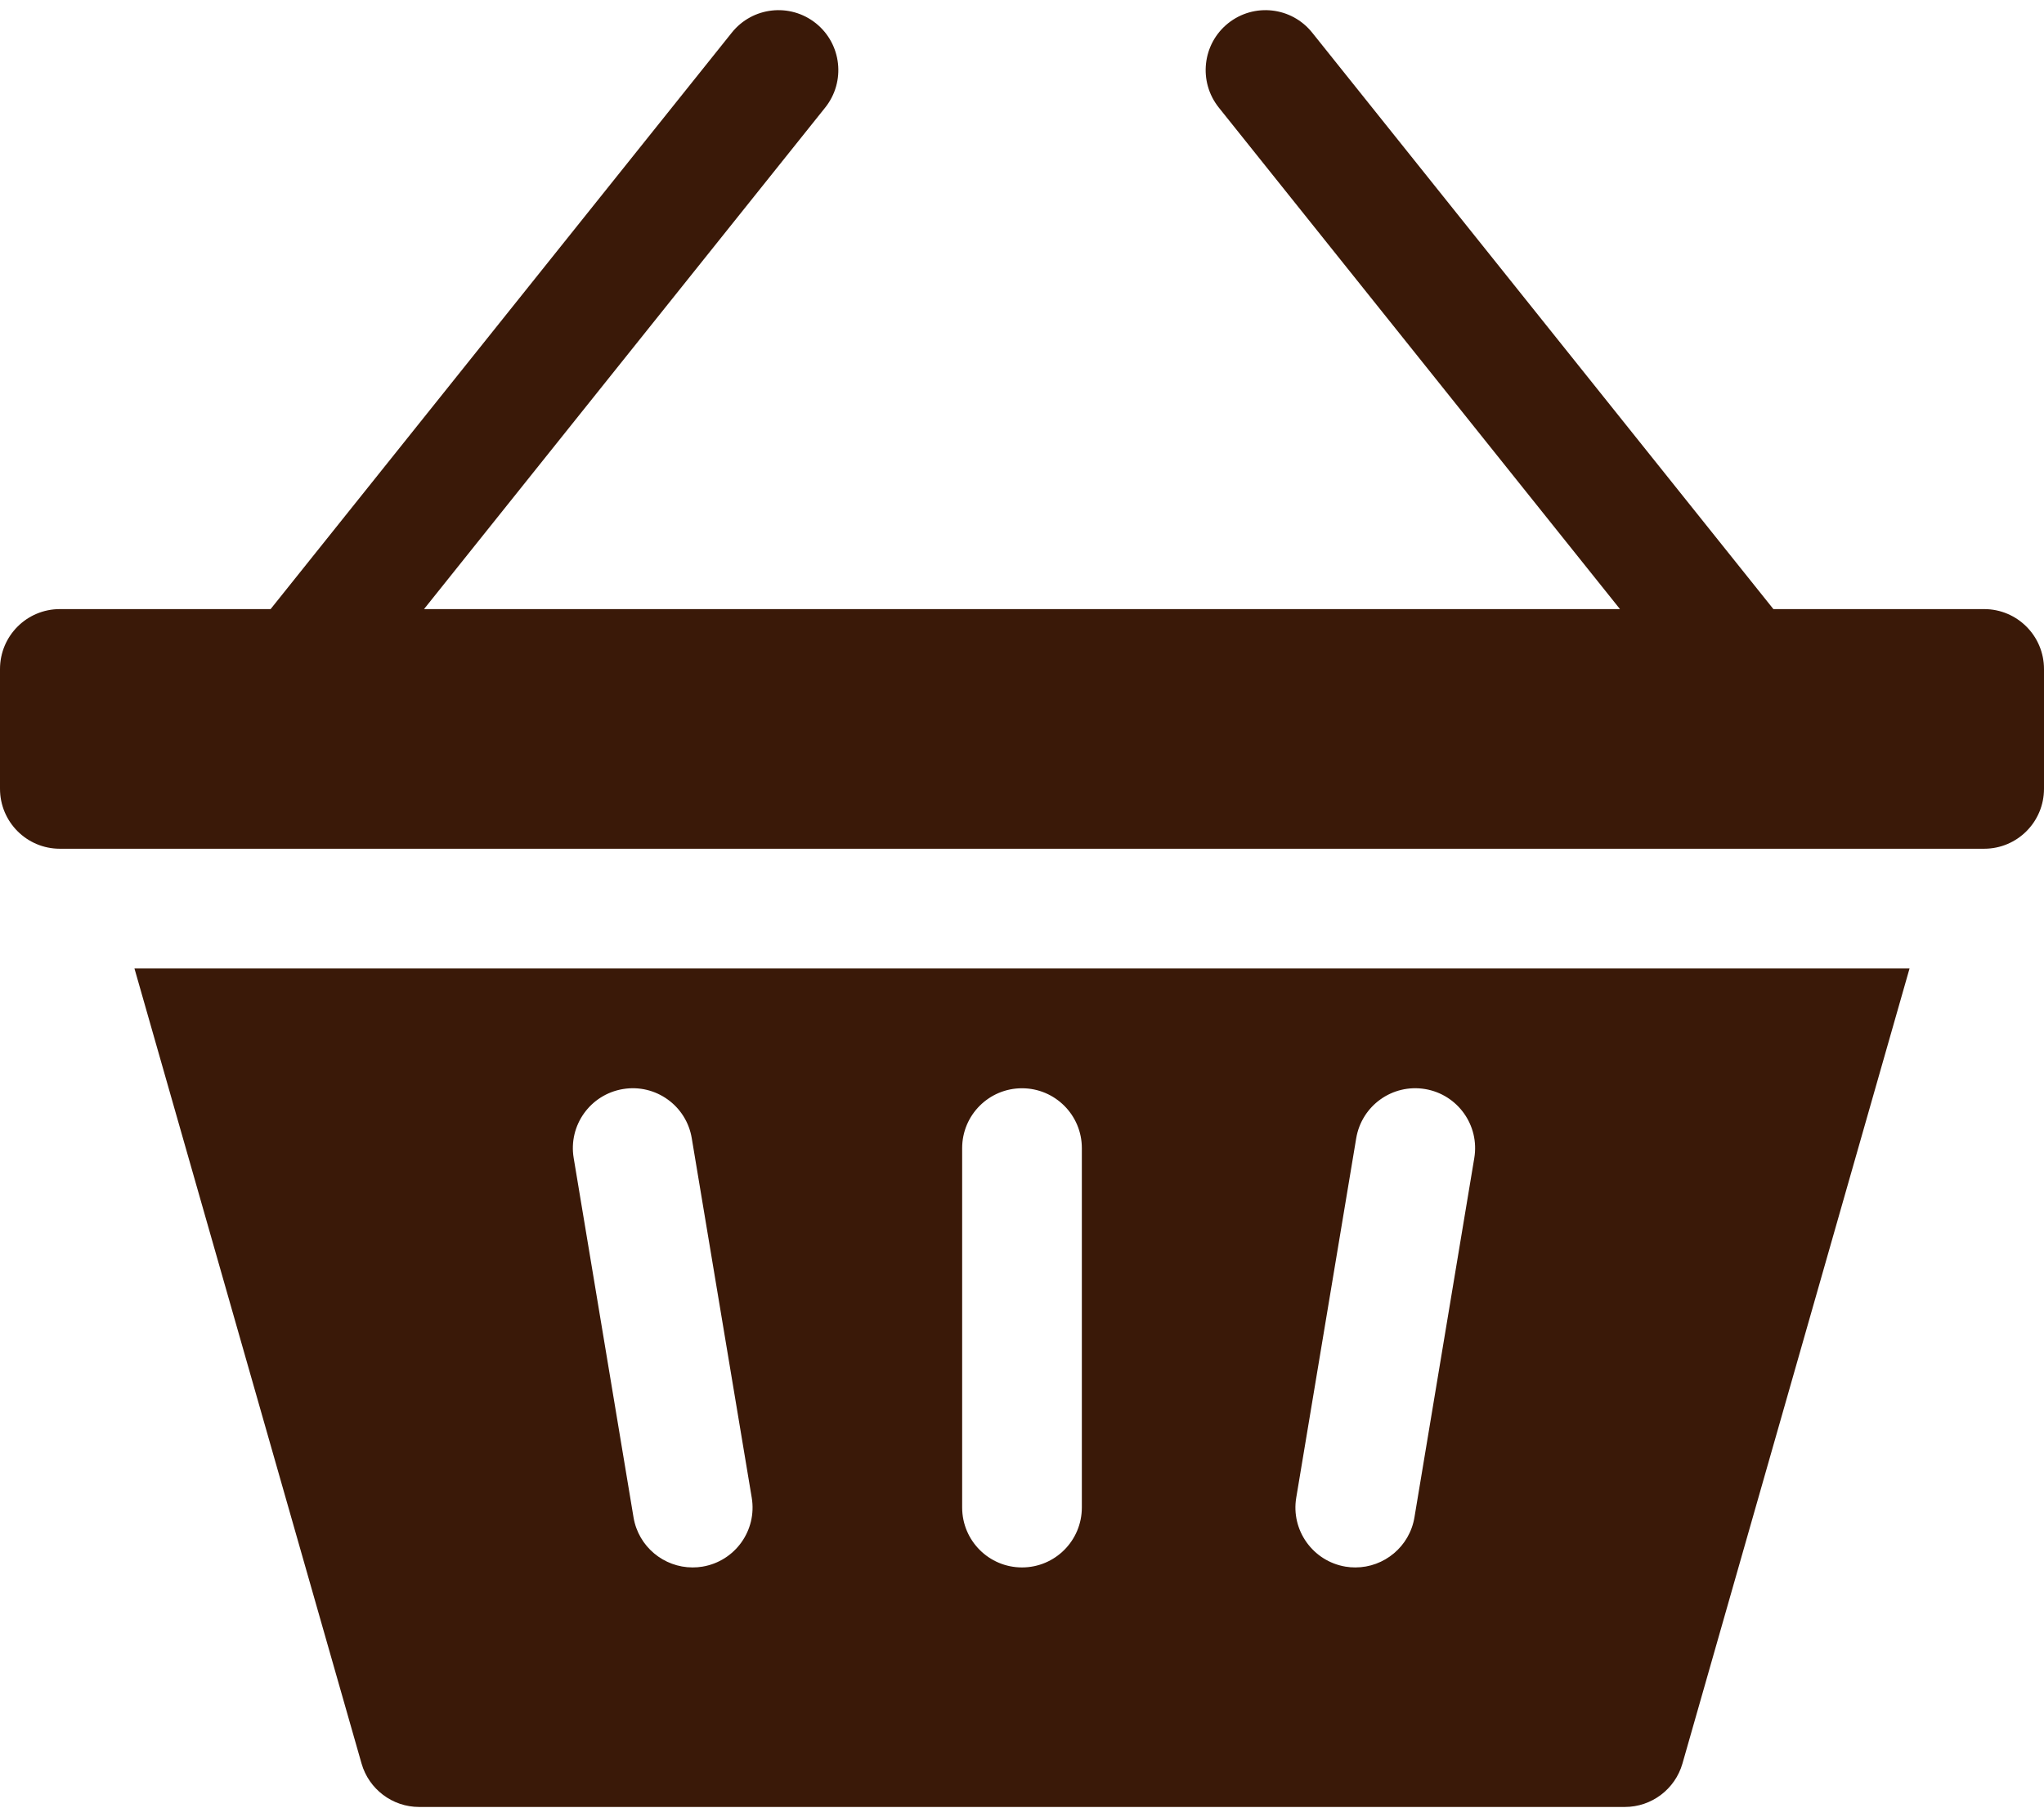 <svg width="18" height="16" viewBox="0 0 18 16" fill="none" xmlns="http://www.w3.org/2000/svg">
<path d="M3.184 15.528C3.249 15.754 3.456 15.91 3.691 15.91H14.309C14.544 15.91 14.751 15.754 14.816 15.528L16.816 8.527H1.184L3.184 15.528ZM11.415 13.187L11.943 10.023C11.991 9.735 12.262 9.541 12.55 9.589C12.837 9.637 13.031 9.909 12.983 10.196L12.456 13.36C12.413 13.618 12.189 13.801 11.936 13.801C11.907 13.801 11.878 13.799 11.849 13.794C11.562 13.746 11.367 13.474 11.415 13.187ZM8.473 10.109C8.473 9.818 8.709 9.582 9 9.582C9.291 9.582 9.527 9.818 9.527 10.109V13.273C9.527 13.565 9.291 13.801 9 13.801C8.709 13.801 8.473 13.565 8.473 13.273V10.109ZM5.486 9.589C5.773 9.541 6.045 9.735 6.092 10.023L6.62 13.187C6.668 13.474 6.474 13.746 6.186 13.794C6.157 13.799 6.128 13.801 6.099 13.801C5.846 13.801 5.622 13.618 5.579 13.36L5.052 10.196C5.004 9.909 5.198 9.637 5.486 9.589Z" fill="#3a1908"/>
<path d="M17.473 5.363H15.617L11.556 0.288C11.374 0.06 11.043 0.023 10.815 0.205C10.588 0.387 10.551 0.719 10.733 0.947L14.266 5.363H3.734L7.267 0.947C7.449 0.719 7.412 0.387 7.185 0.205C6.957 0.023 6.626 0.06 6.444 0.288L2.383 5.363H0.527C0.236 5.363 0 5.599 0 5.891V6.945C0 7.237 0.236 7.473 0.527 7.473H17.473C17.764 7.473 18 7.237 18 6.945V5.891C18 5.599 17.764 5.363 17.473 5.363Z" fill="#3a1908"/>
</svg>
